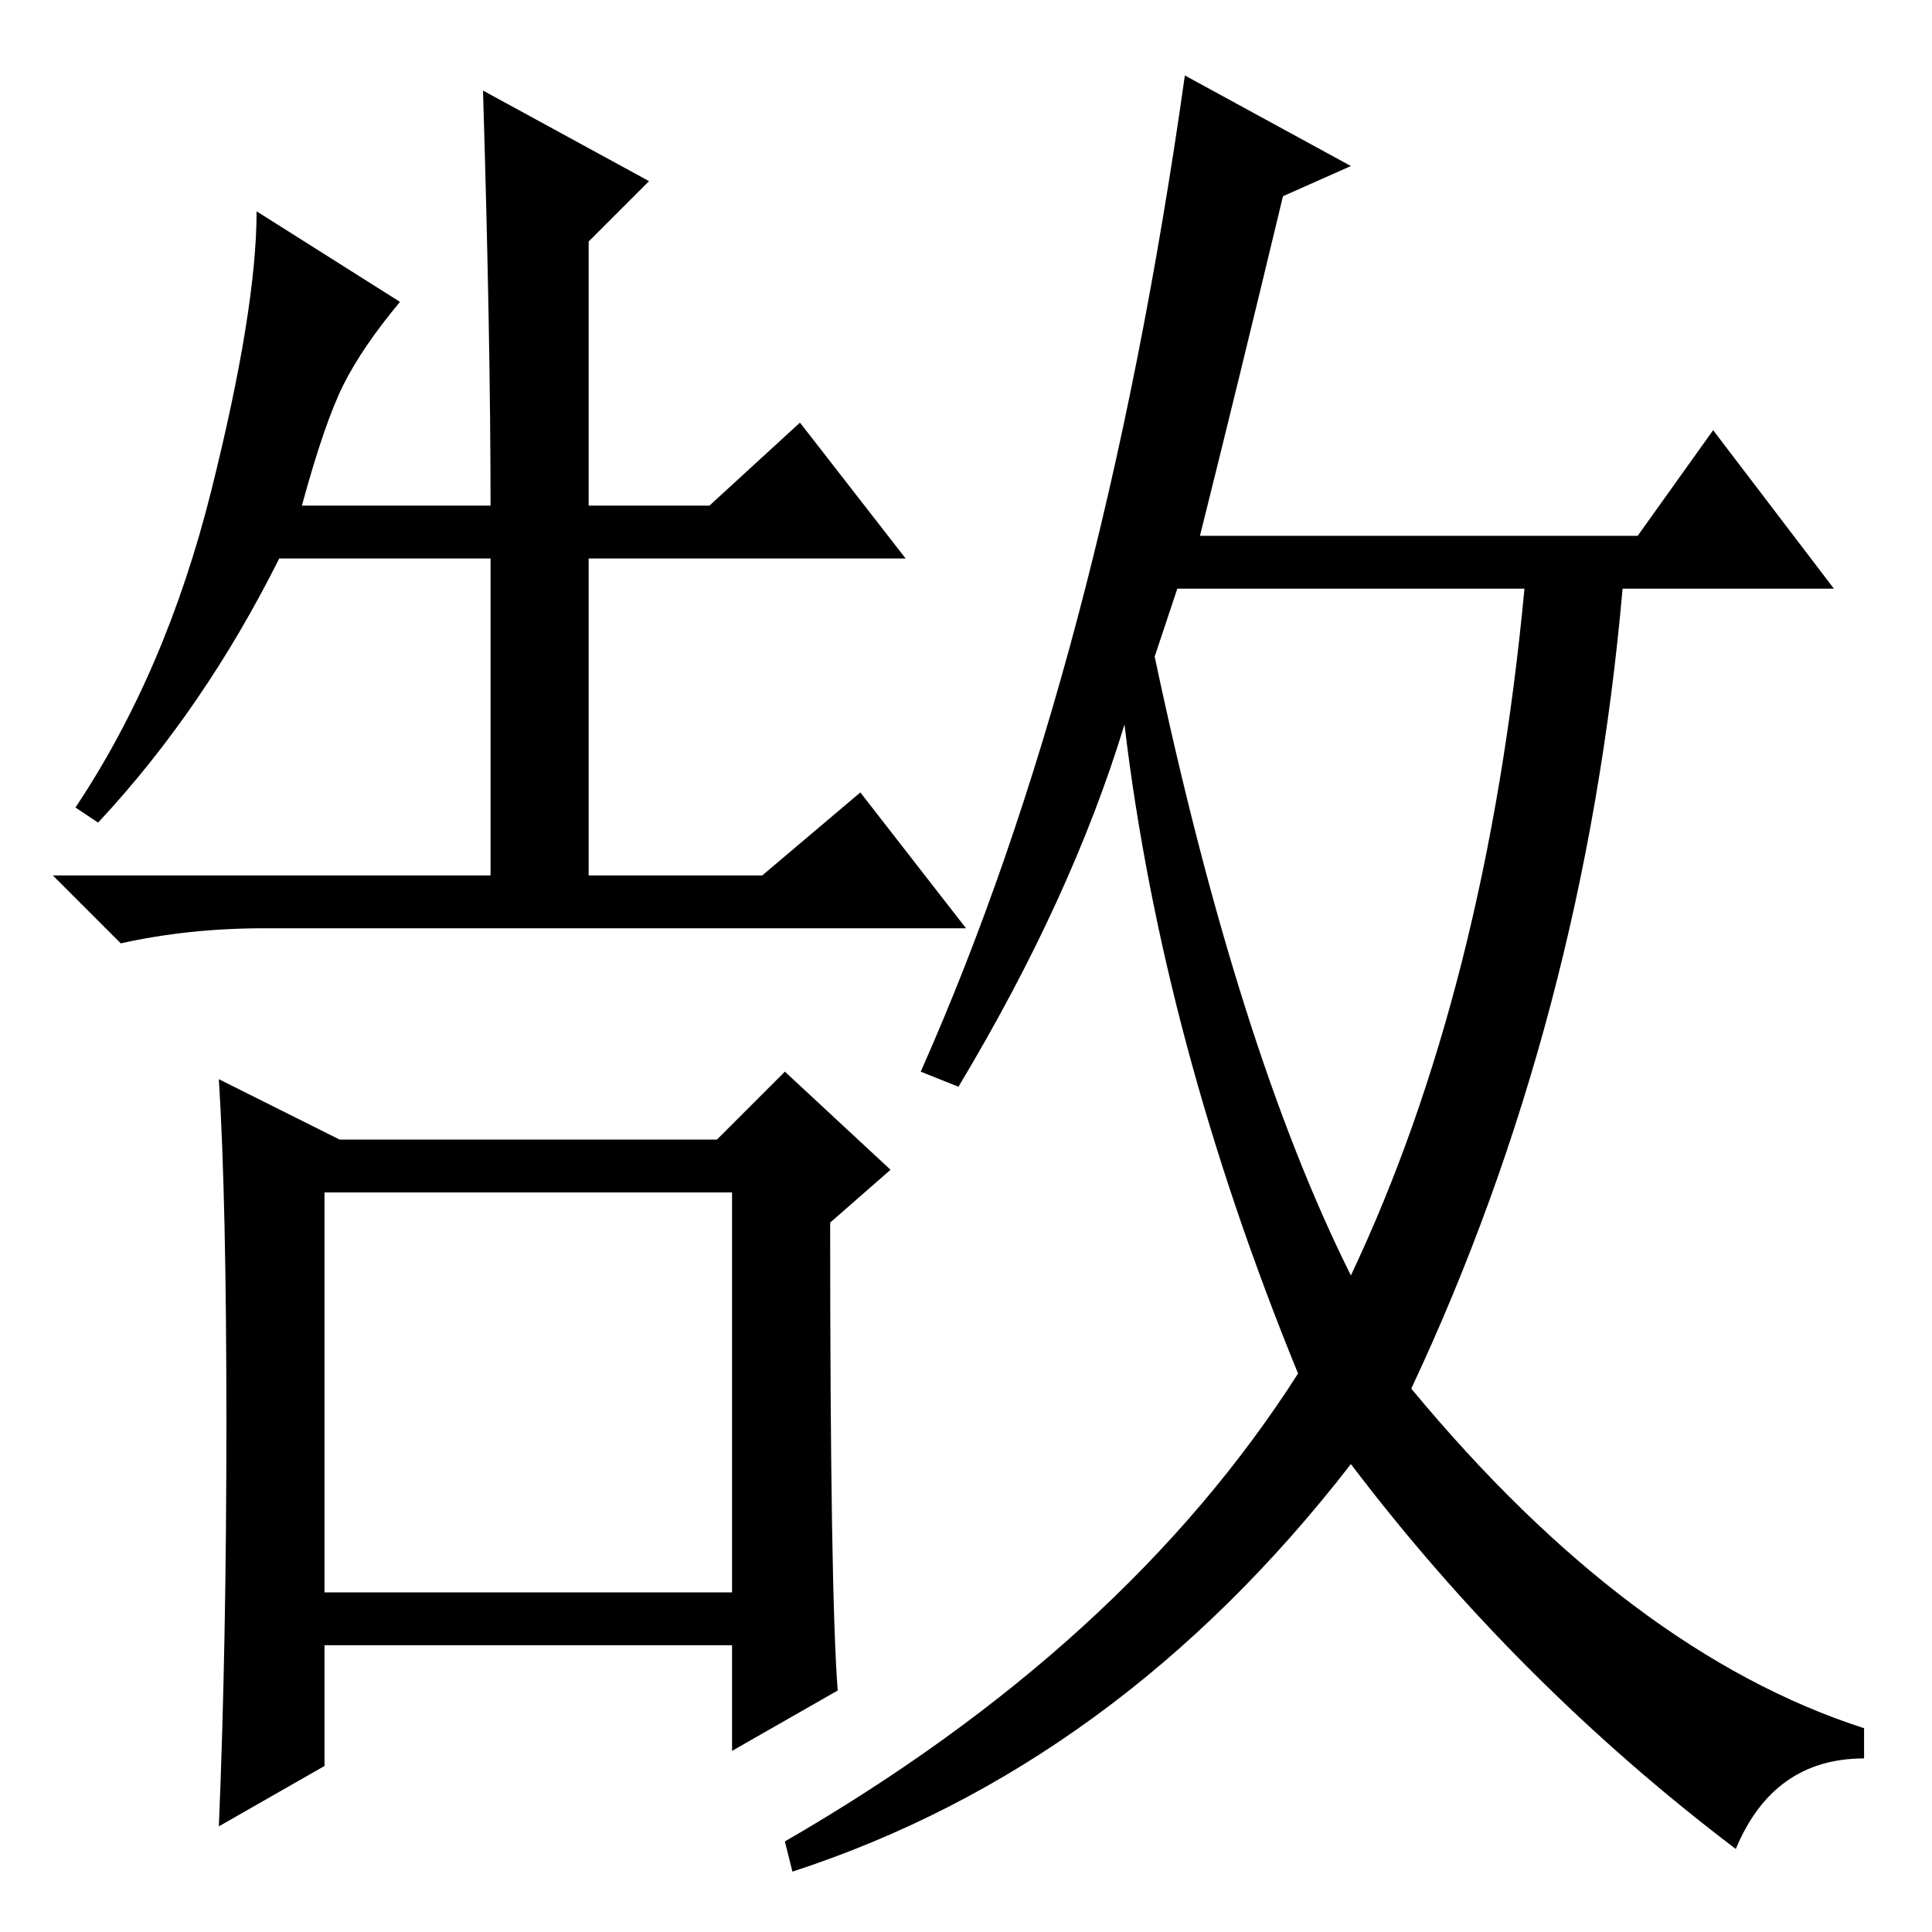 <?xml version="1.0" standalone="no"?>
<!DOCTYPE svg PUBLIC "-//W3C//DTD SVG 1.1//EN" "http://www.w3.org/Graphics/SVG/1.1/DTD/svg11.dtd" >
<svg xmlns="http://www.w3.org/2000/svg" xmlns:xlink="http://www.w3.org/1999/xlink" version="1.1" viewBox="0 -36 256 256">
  <g transform="matrix(1 0 0 -1 0 220)">
   <path fill="currentColor"
d="M43 45h54v53h-54v-53zM45.5 205q-2.5 -5 -5.5 -16h25q0 22 -1 55l22 -12l-8 -8v-35h16l12 11l14 -18h-42v-42h23l13 11l14 -18h-93q-10 0 -19 -2l-9 9h58v42h-28q-10 -20 -24 -35l-3 2q12 18 18 42t6 37l19 -12q-5 -6 -7.5 -11zM30 67.5q0 29.5 -1 45.5l16 -8h50l9 9
l14 -13l-8 -7q0 -49 1 -62l-14 -8v14h-54v-16l-14 -8q1 24 1 53.5zM153 169q11 -52 26 -82q18 38 23 91h-46zM179 234l-9 -4q-6 -25 -11 -45h58l10 14l16 -21h-28q-5 -57 -28 -106q29 -35 60 -45v-4q-12 0 -17 -12q-29 22 -51 51q-31 -40 -74 -54l-1 4q45 26 68 62
q-18 44 -23 86q-7 -23 -22 -48l-5 2q24 54 35 132z" />
  </g>

</svg>
